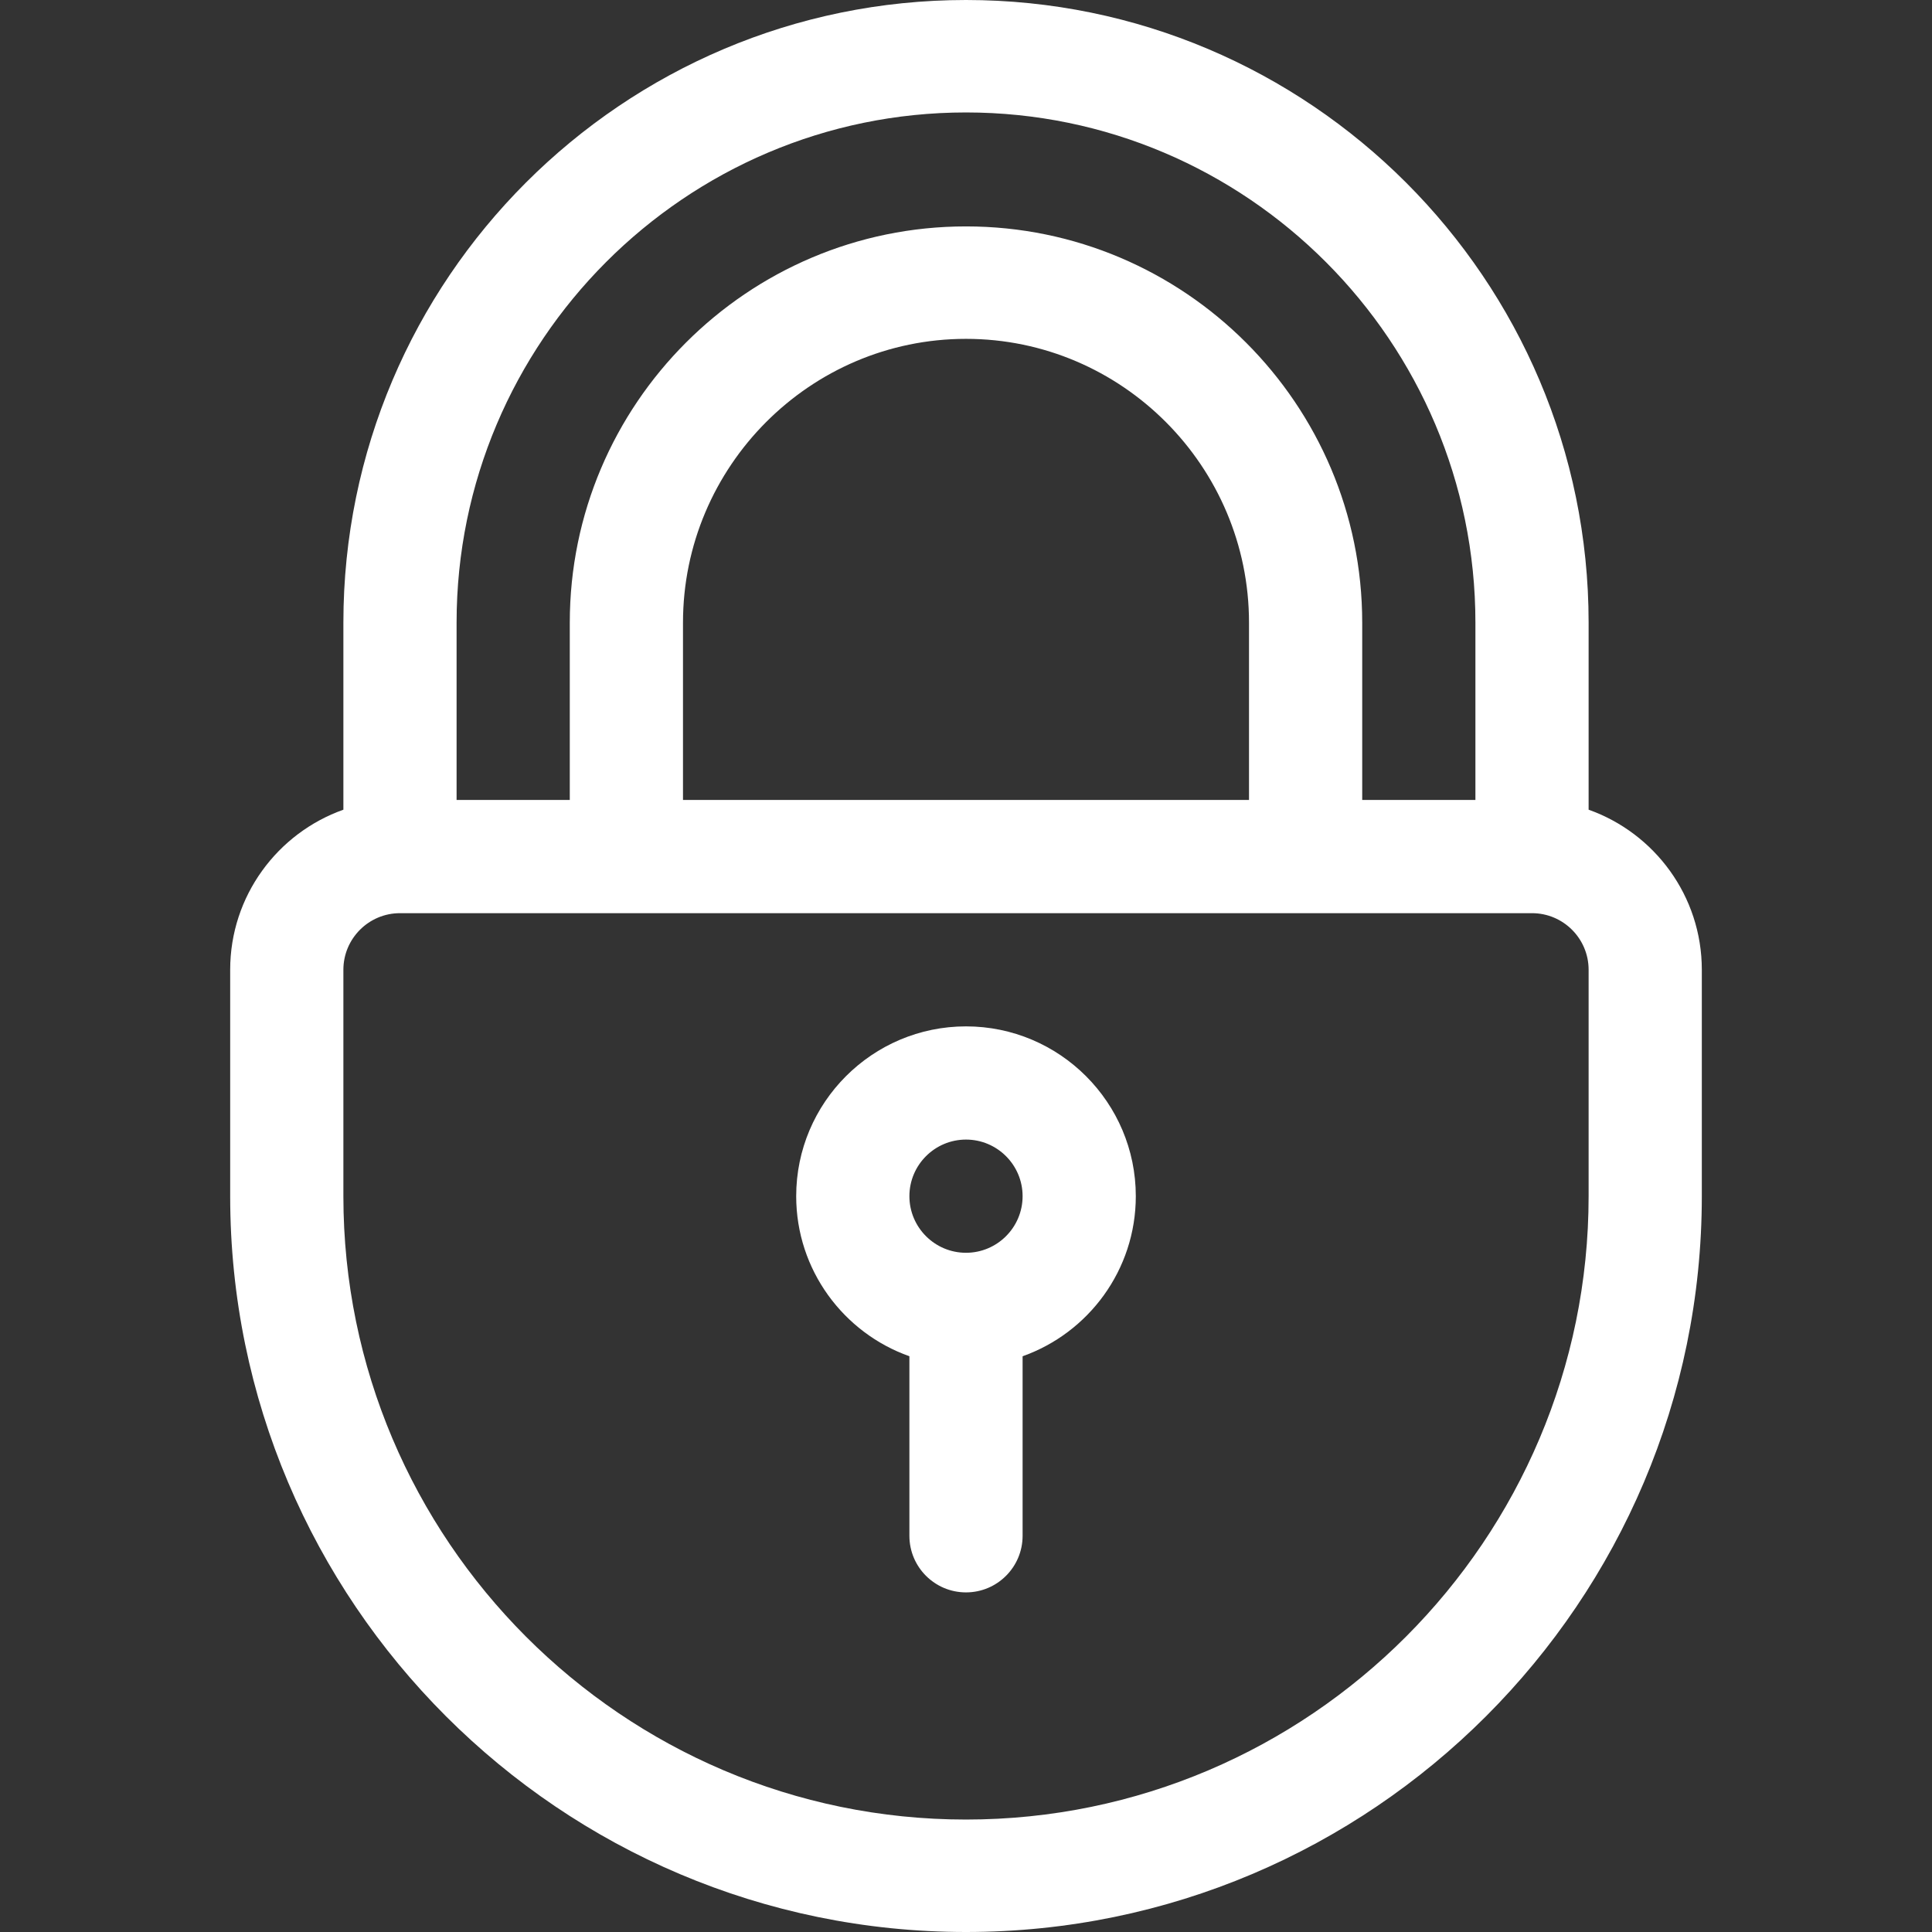 <?xml version="1.0" encoding="iso-8859-1"?>
<!-- Generator: Adobe Illustrator 19.0.0, SVG Export Plug-In . SVG Version: 6.00 Build 0)  -->
<svg xmlns="http://www.w3.org/2000/svg" xmlns:xlink="http://www.w3.org/1999/xlink" version="1.1" id="Capa_1" x="0px" y="0px" viewBox="0 0 512 512" style="enable-background:new 0 0 512 512;" xml:space="preserve" width="512px" height="512px">
<rect x="0" y="0" width="512" height="512" fill="#333333" stroke="none"/>
<g>
	<g>
		<path d="M421,214.58V165C421,74.019,346.981,0,256,0S91,74.019,91,165v49.58c-17.459,6.192-30,22.865-30,42.42v60    c0,107.523,87.477,195,195,195s195-87.477,195-195v-60C451,237.445,438.459,220.772,421,214.58z M121,165    c0-74.439,60.561-135.2,135-135.2S391,90.561,391,165v47h-30v-47c0-57.897-47.103-105-105-105c-57.897,0-105,47.103-105,105v47    h-30V165z M331,165v47H181v-47c0-41.355,33.645-75.2,75-75.2S331,123.645,331,165z M421,317c0,90.981-74.019,165.2-165,165.2    S91,407.981,91,317v-60c0-8.271,6.729-15,15-15h300c8.271,0,15,6.729,15,15V317z" fill="#FFFFFF"/>
	</g>
</g>
<g>
	<g>
		<path d="M256,272c-24.813,0-45,20.187-45,45c0,19.555,12.541,36.228,30,42.42V407c0,8.284,6.716,15,15,15s15-6.716,15-15v-47.58    c17.459-6.192,30-22.865,30-42.42C301,292.187,280.813,272,256,272z M256,332c-8.271,0-15-6.729-15-15s6.729-15,15-15    s15,6.729,15,15S264.271,332,256,332z" fill="#FFFFFF"/>
	</g>
</g>
<g>
</g>
<g>
</g>
<g>
</g>
<g>
</g>
<g>
</g>
<g>
</g>
<g>
</g>
<g>
</g>
<g>
</g>
<g>
</g>
<g>
</g>
<g>
</g>
<g>
</g>
<g>
</g>
<g>
</g>
</svg>
